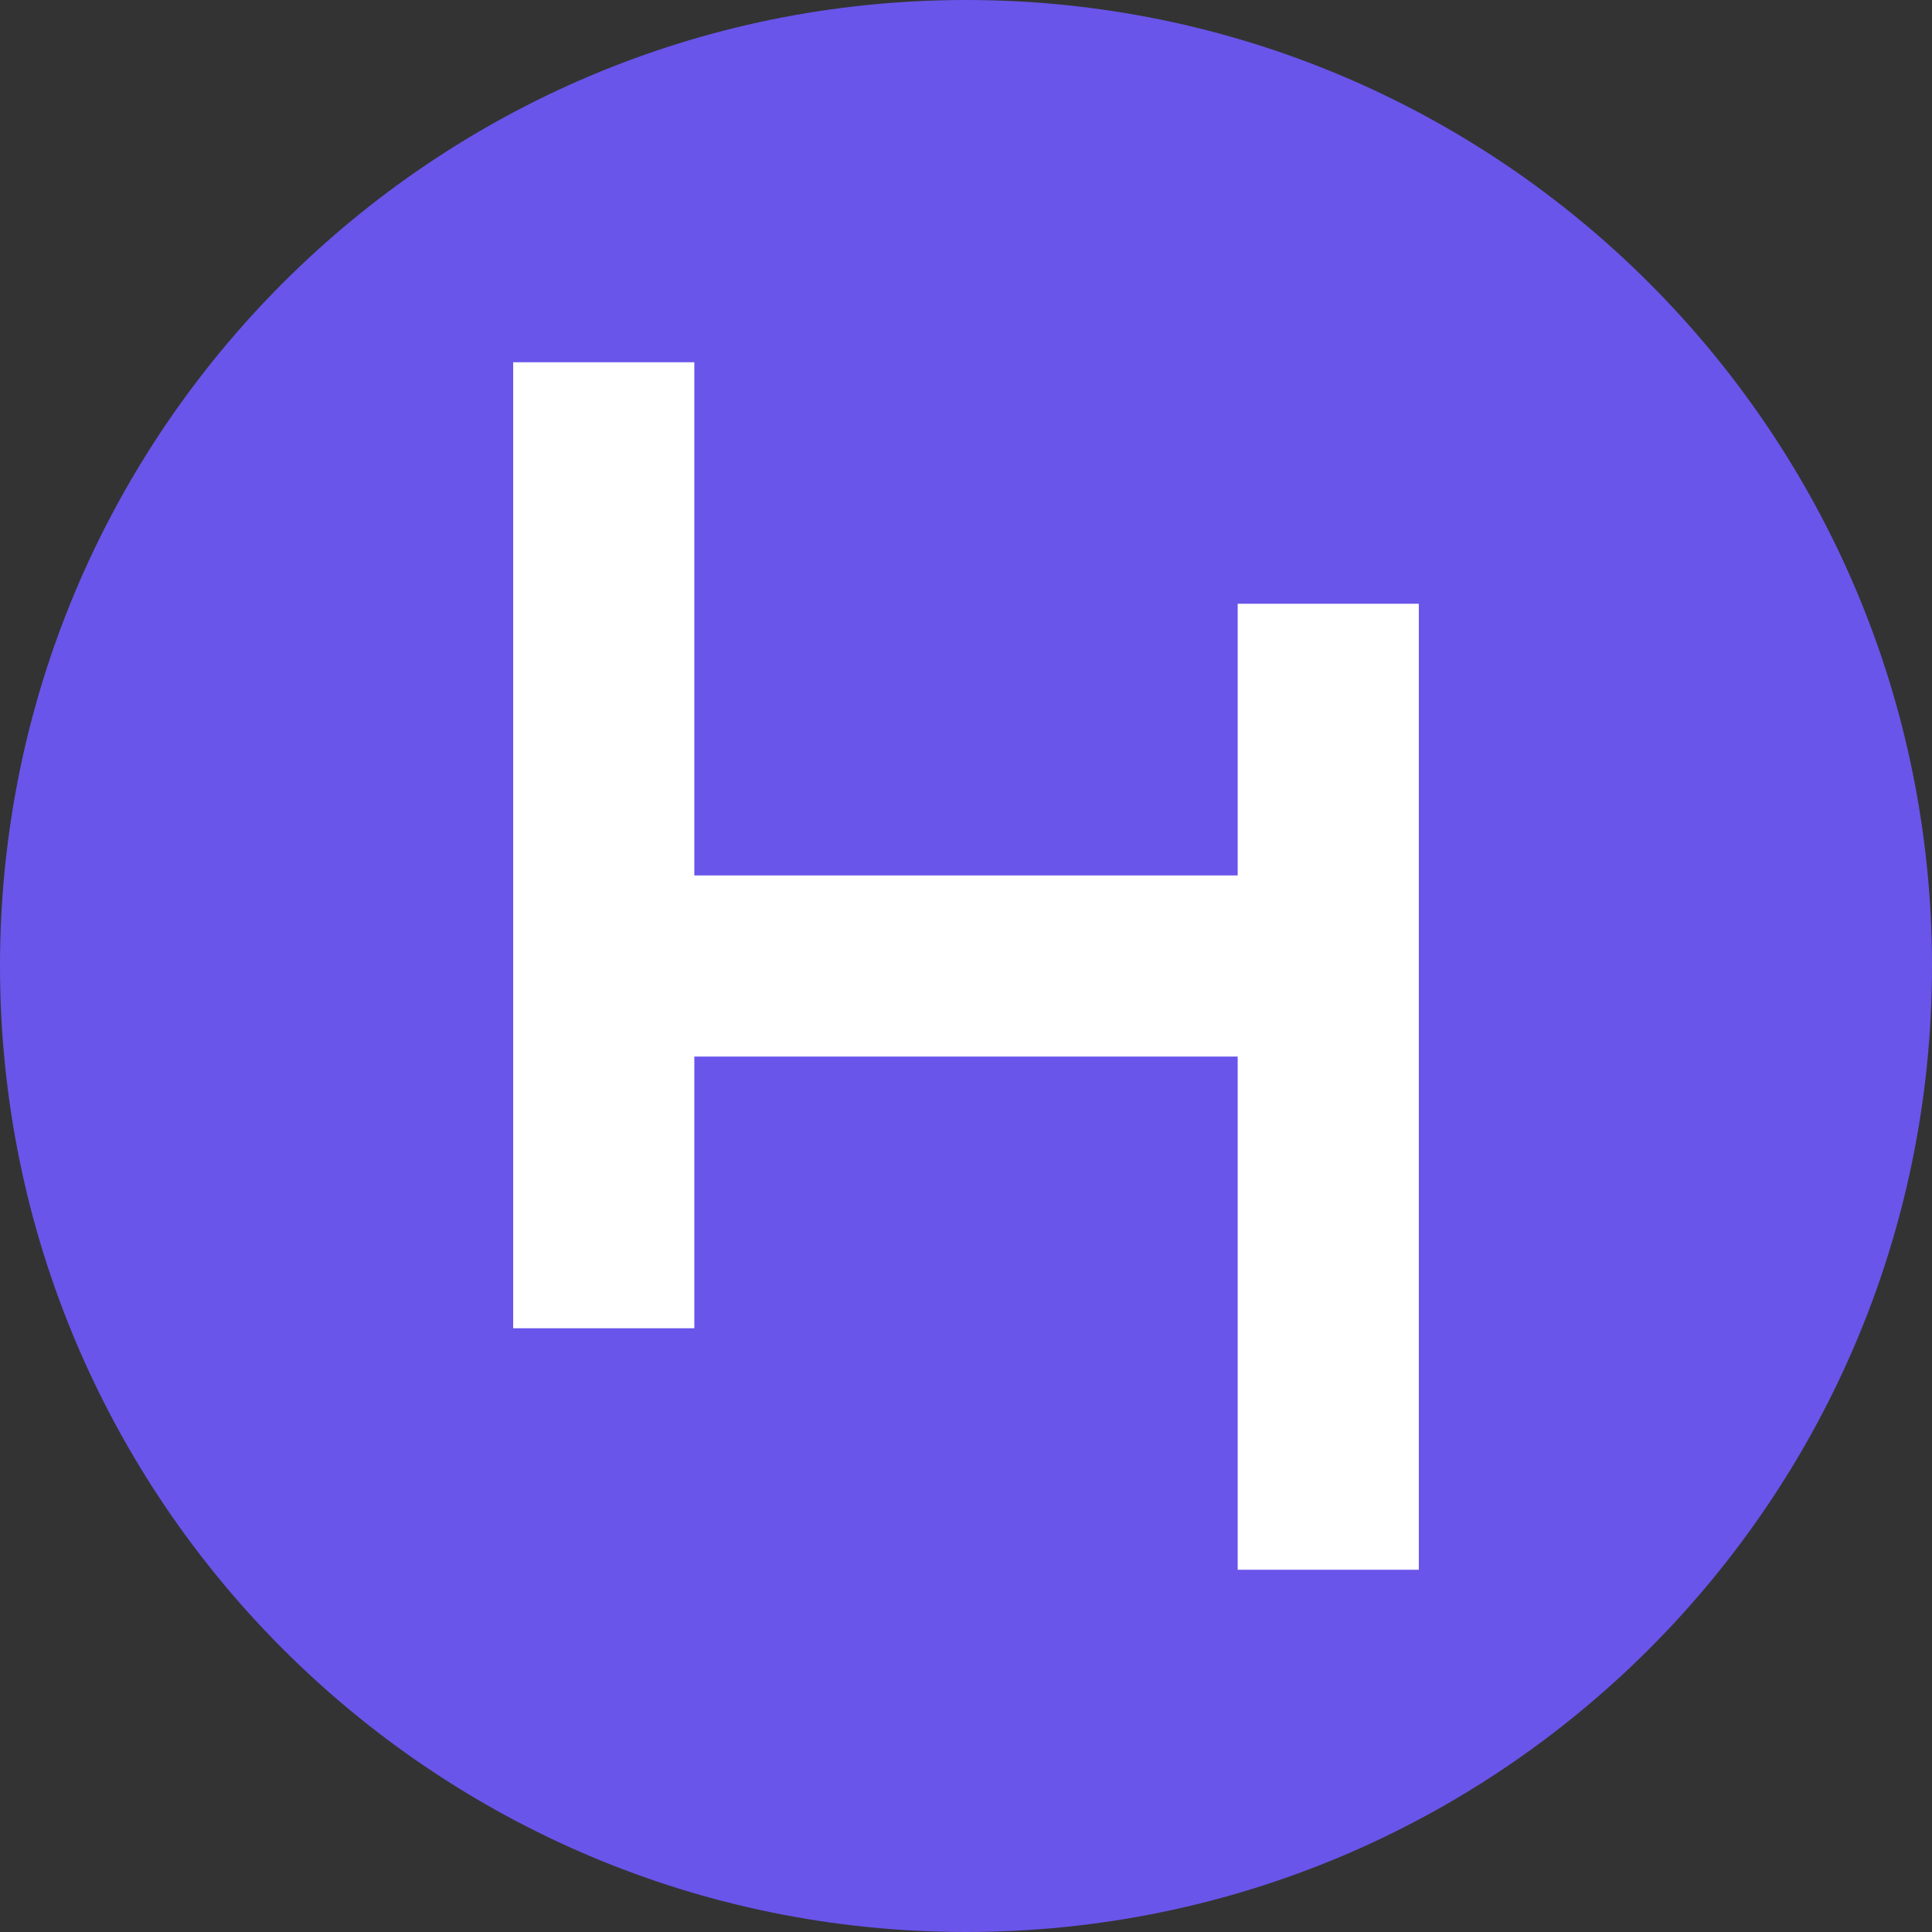 <svg width="32" height="32" viewBox="0 0 32 32" fill="none" xmlns="http://www.w3.org/2000/svg">
<rect x="0" y="0" width="32" height="32" fill="#333333" stroke="none"/>
<g id="Huntercoin/color" clip-path="url(#clip0_1514_179)">
<g id="Group">
<path id="Vector" d="M16 32C24.837 32 32 24.837 32 16C32 7.163 24.837 0 16 0C7.163 0 0 7.163 0 16C0 24.837 7.163 32 16 32Z" fill="#6955EA"/>
<path id="Vector_2" fill-rule="evenodd" clip-rule="evenodd" d="M11.5 14.5H20.5V10H23.5V26H20.5V17.5H11.5V22H8.5V6H11.5V14.5Z" fill="white"/>
</g>
</g>
<defs>
<clipPath id="clip0_1514_179">
<rect width="32" height="32" fill="white"/>
</clipPath>
</defs>
</svg>
